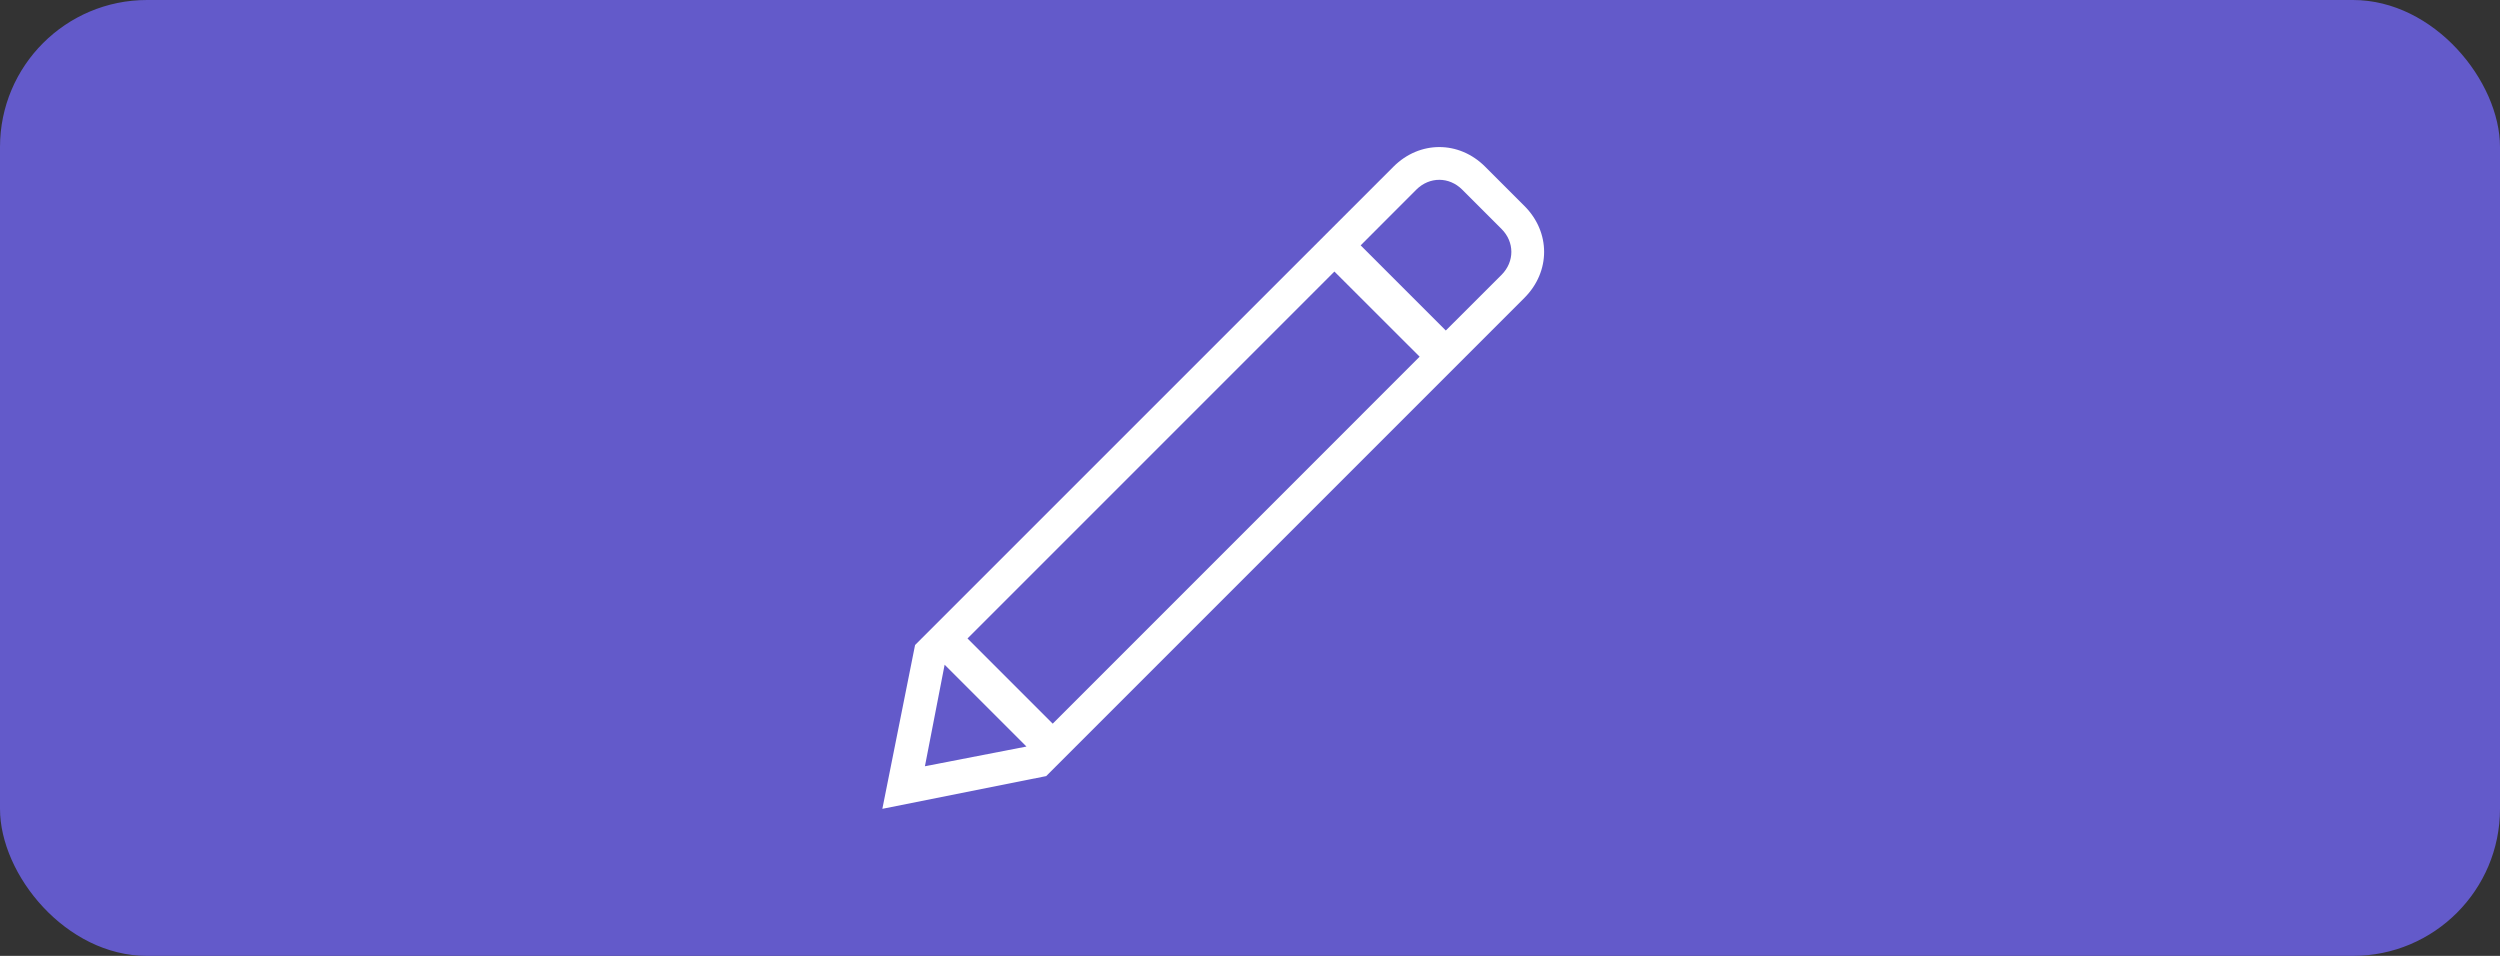 <svg width="34" height="13" viewBox="0 0 34 13" fill="none" xmlns="http://www.w3.org/2000/svg">
<rect x="0" y="0" width="34" height="13" fill="#333333" stroke="none"/>
<g id="Group 188">
<rect id="Rectangle 55" width="34" height="13" rx="2" fill="#635ACA"/>
<path id="Vector" d="M20.733 2.802L20.198 2.267C19.842 1.911 19.307 1.911 18.951 2.267L12.445 8.772L12 11L14.228 10.555L20.733 4.05C21.089 3.693 21.089 3.158 20.733 2.802ZM12.579 10.421L12.847 9.04L13.96 10.153L12.579 10.421ZM14.317 9.842L13.158 8.683L18.148 3.693L19.307 4.851L14.317 9.842ZM20.421 3.738L19.663 4.495L18.505 3.337L19.262 2.579C19.441 2.401 19.708 2.401 19.886 2.579L20.421 3.114C20.599 3.292 20.599 3.559 20.421 3.738Z" fill="white"/>
</g>
</svg>
